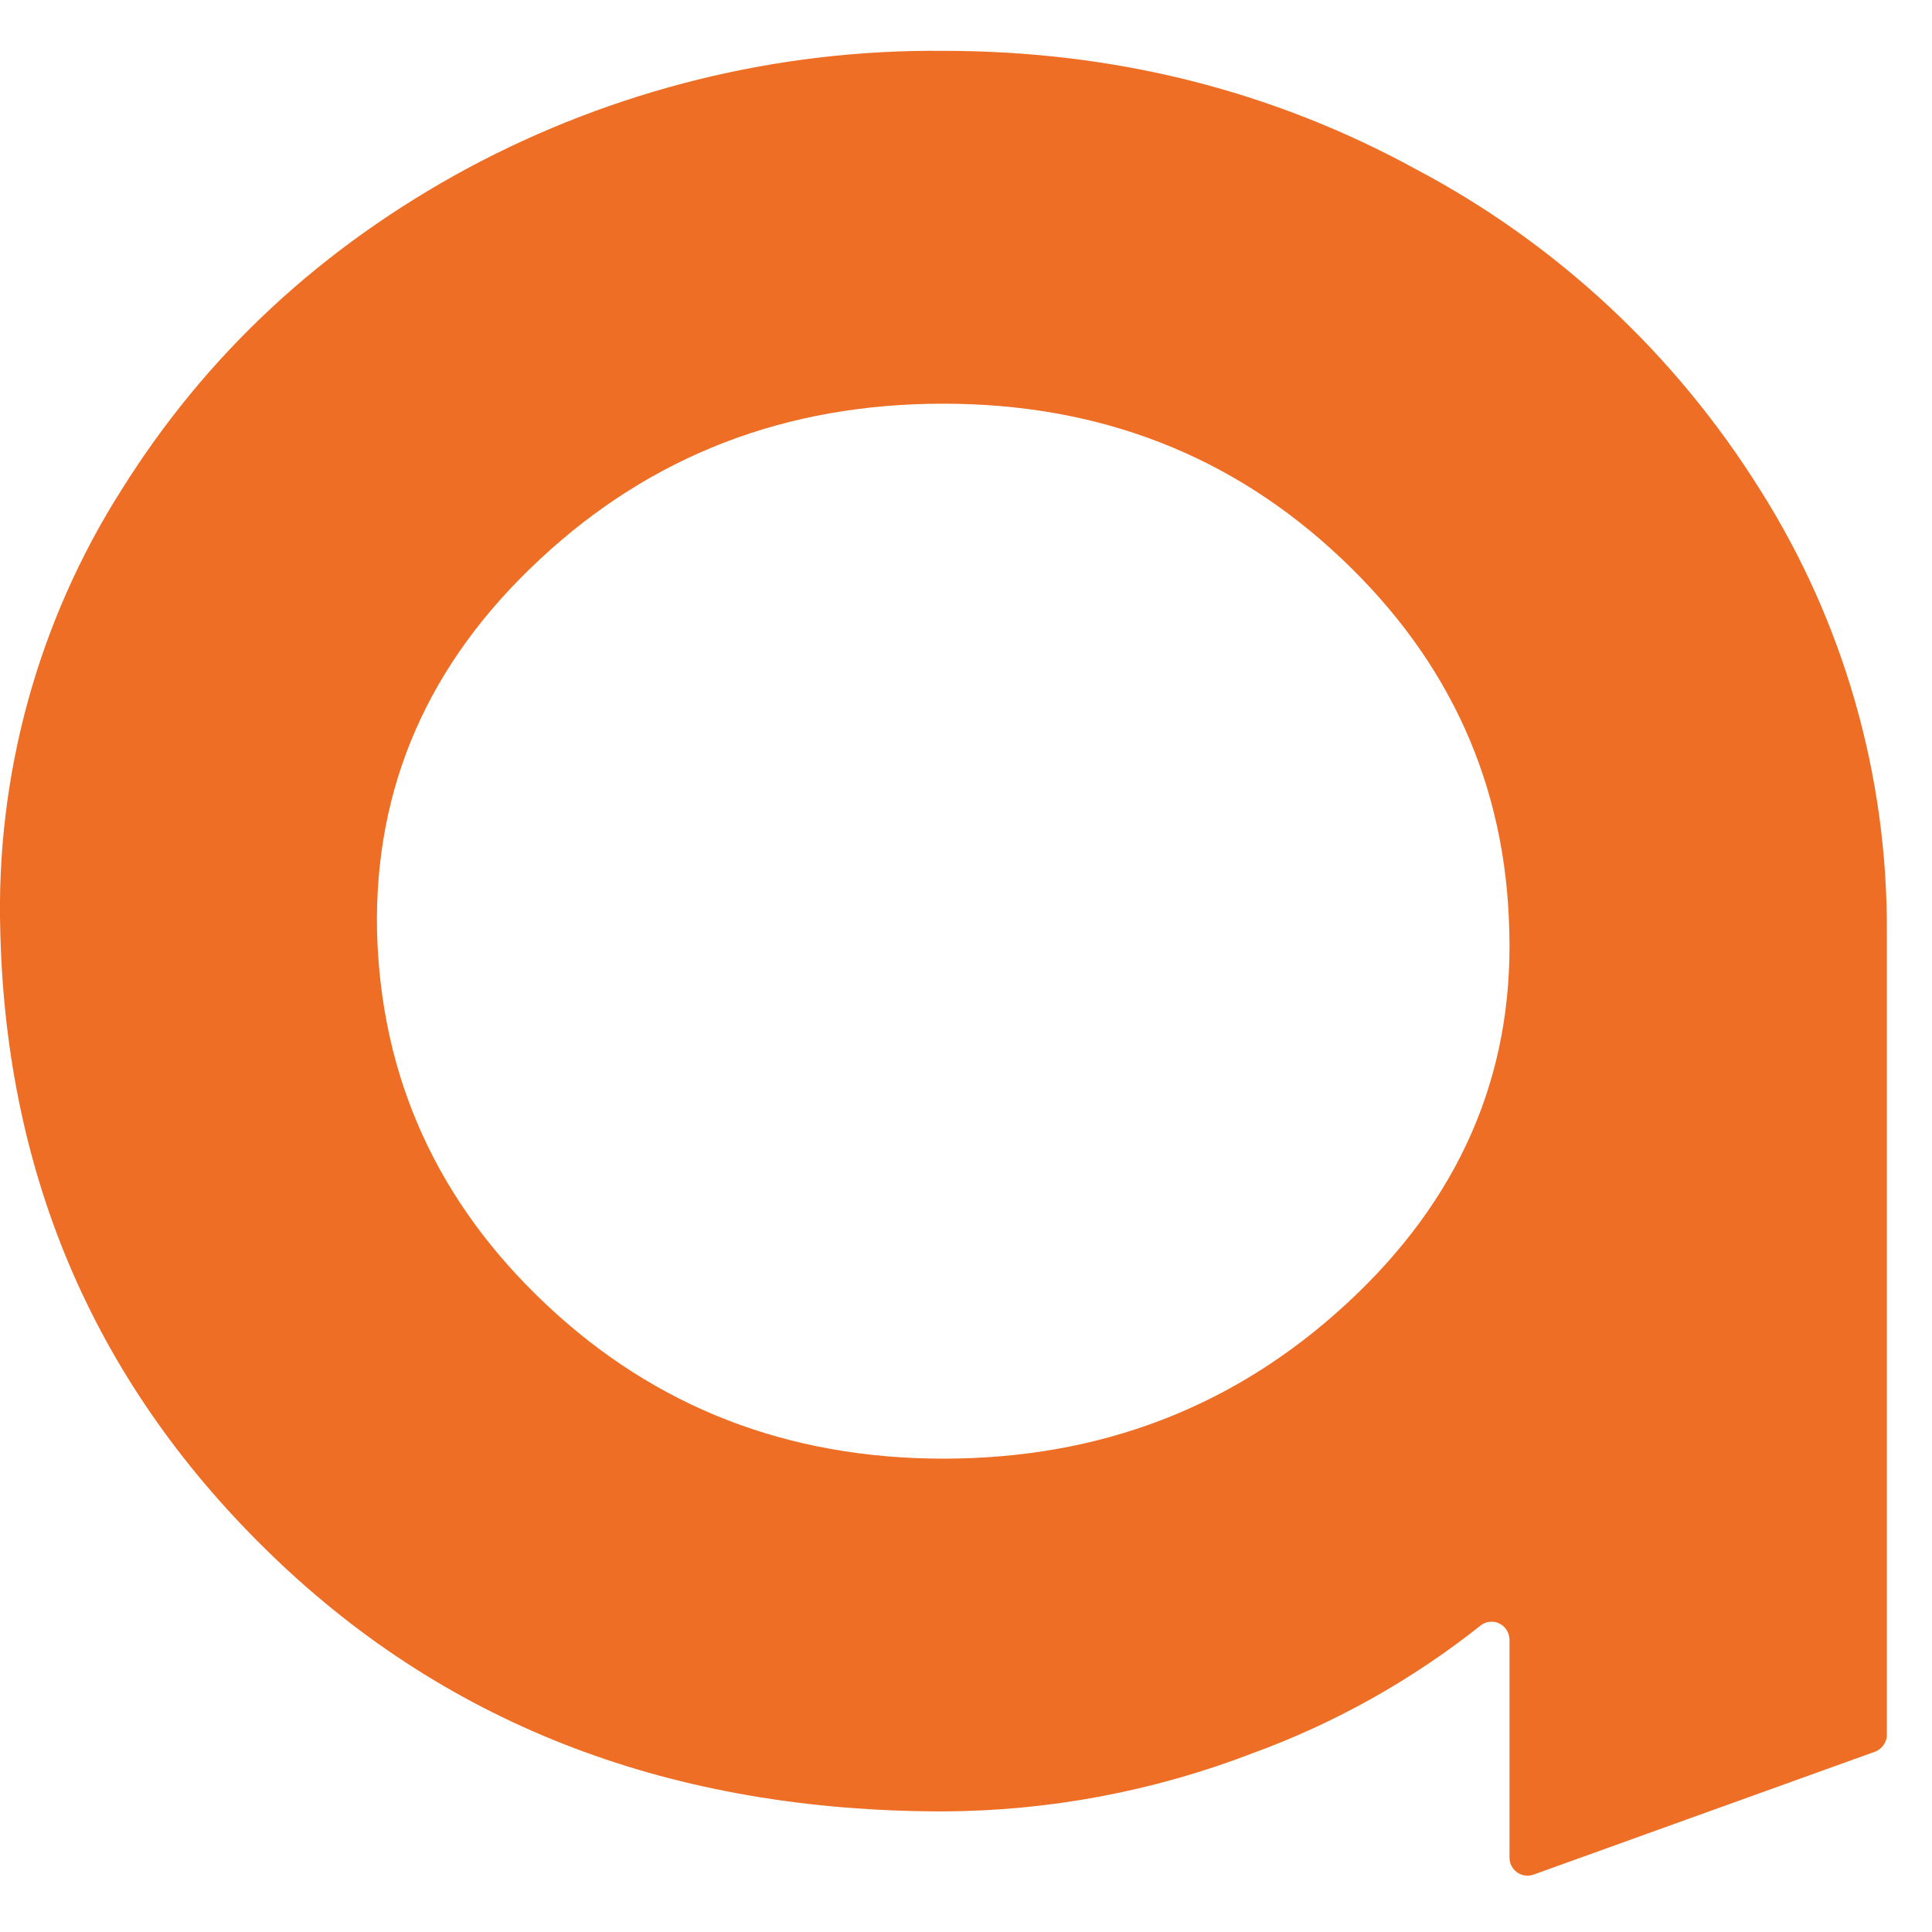 <svg width="19" height="19" viewBox="0 0 19 19" fill="none" xmlns="http://www.w3.org/2000/svg">
<path d="M17.309 4.816C18.13 6.113 18.564 7.624 18.556 9.165V17.058C18.557 17.095 18.545 17.131 18.524 17.161C18.503 17.192 18.473 17.214 18.439 17.227L15.08 18.436C15.054 18.445 15.025 18.448 14.997 18.444C14.969 18.44 14.942 18.43 14.919 18.413C14.896 18.396 14.877 18.375 14.864 18.349C14.851 18.323 14.845 18.295 14.845 18.267V16.129C14.845 16.095 14.836 16.062 14.819 16.034C14.802 16.005 14.777 15.982 14.747 15.967C14.718 15.952 14.685 15.946 14.652 15.949C14.619 15.952 14.588 15.965 14.562 15.985C13.883 16.524 13.124 16.949 12.313 17.244C11.343 17.617 10.314 17.81 9.276 17.814C6.623 17.814 4.428 16.981 2.693 15.314C0.958 13.648 0.062 11.598 0.003 9.165C-0.043 7.626 0.373 6.11 1.196 4.816C2.028 3.485 3.161 2.432 4.594 1.657C6.036 0.883 7.645 0.485 9.276 0.5C10.96 0.5 12.512 0.89 13.932 1.668C15.311 2.398 16.476 3.484 17.309 4.816ZM5.312 5.498C4.213 6.518 3.678 7.74 3.708 9.165C3.747 10.601 4.302 11.824 5.375 12.832C6.447 13.84 7.747 14.344 9.276 14.345C10.823 14.345 12.148 13.835 13.249 12.815C14.351 11.796 14.882 10.579 14.843 9.165C14.813 7.729 14.263 6.504 13.19 5.491C12.118 4.477 10.813 3.97 9.276 3.97C7.727 3.97 6.406 4.479 5.312 5.498Z" fill="#ED6E24"/>
</svg>
